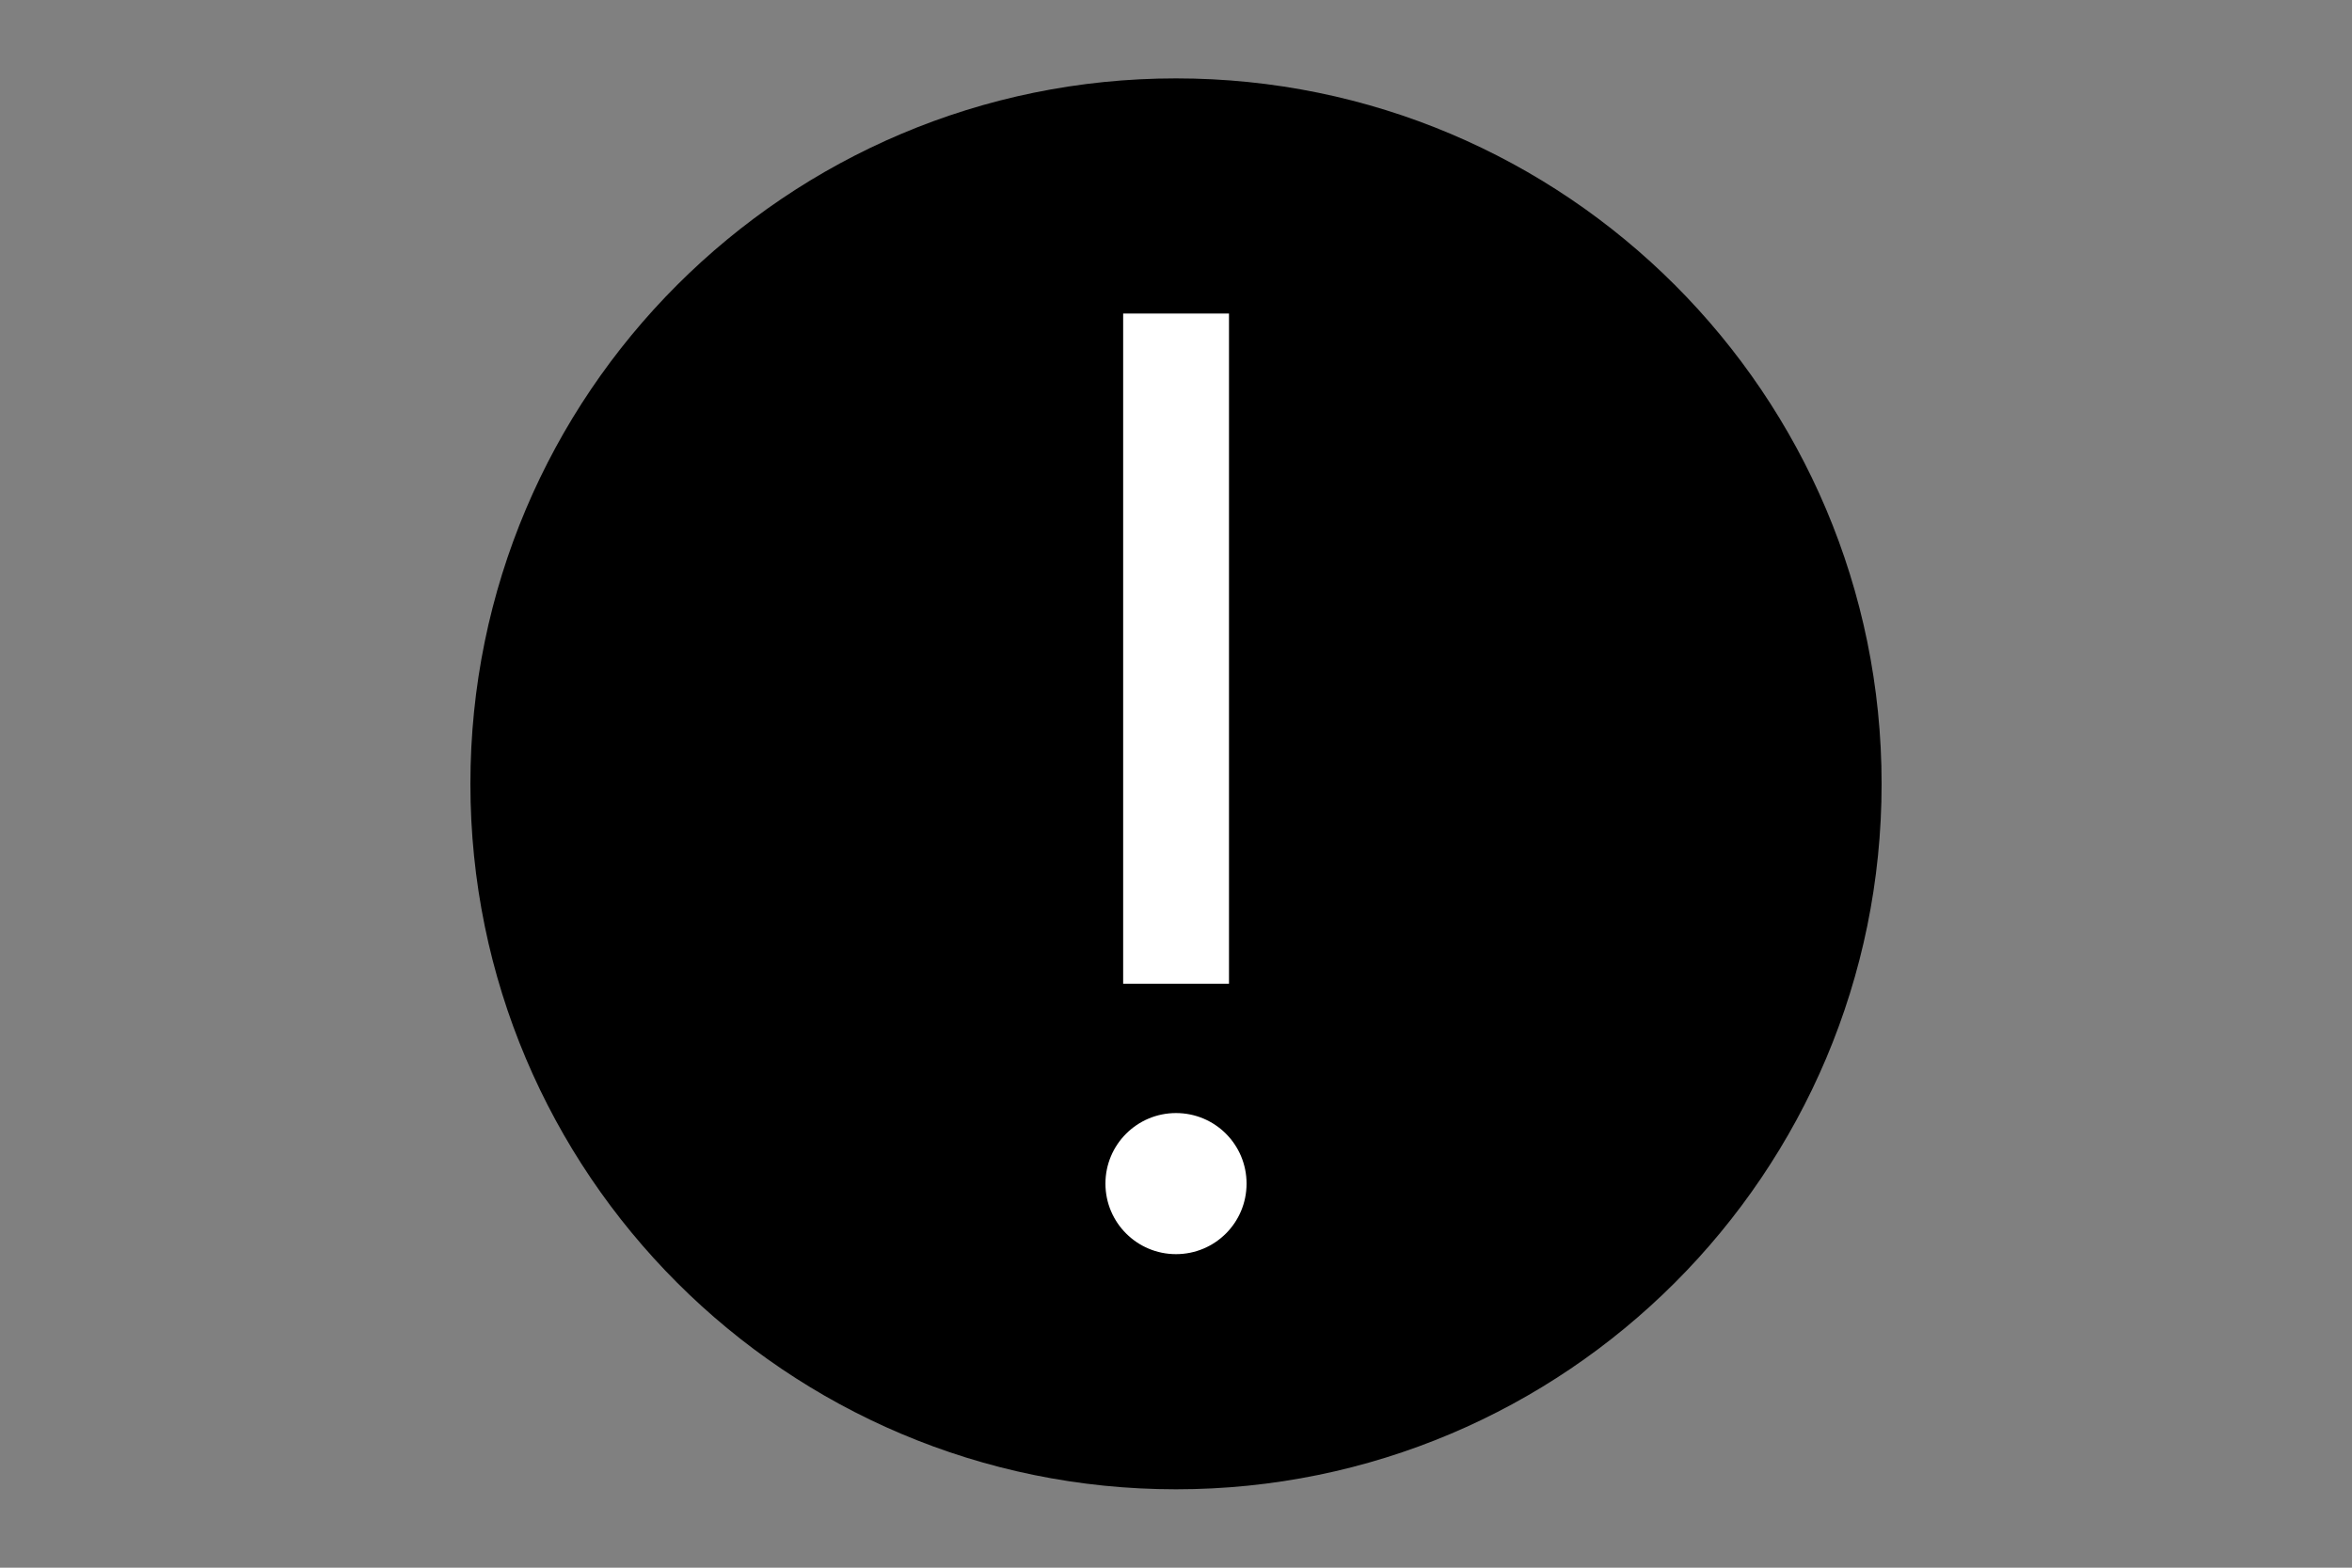 <svg width="15" height="10" viewBox="0 0 15 10" fill="current" xmlns="http://www.w3.org/2000/svg">
<rect x="0" y="0" width="15" height="10" fill="#808080" stroke="none"/>
<path d="M3 5C3 2.515 5.015 0.5 7.5 0.5V0.5C9.985 0.5 12 2.515 12 5V5C12 7.485 9.985 9.5 7.5 9.5V9.5C5.015 9.5 3 7.485 3 5V5Z" fill="current"/>
<path d="M7.95 7.55C7.95 7.799 7.749 8 7.5 8C7.252 8 7.05 7.799 7.05 7.55C7.05 7.301 7.252 7.1 7.5 7.1C7.749 7.1 7.95 7.301 7.95 7.55Z" fill="white"/>
<path fill-rule="evenodd" clip-rule="evenodd" d="M7.163 6.275V2H7.838V6.275H7.163Z" fill="white"/>
</svg>
